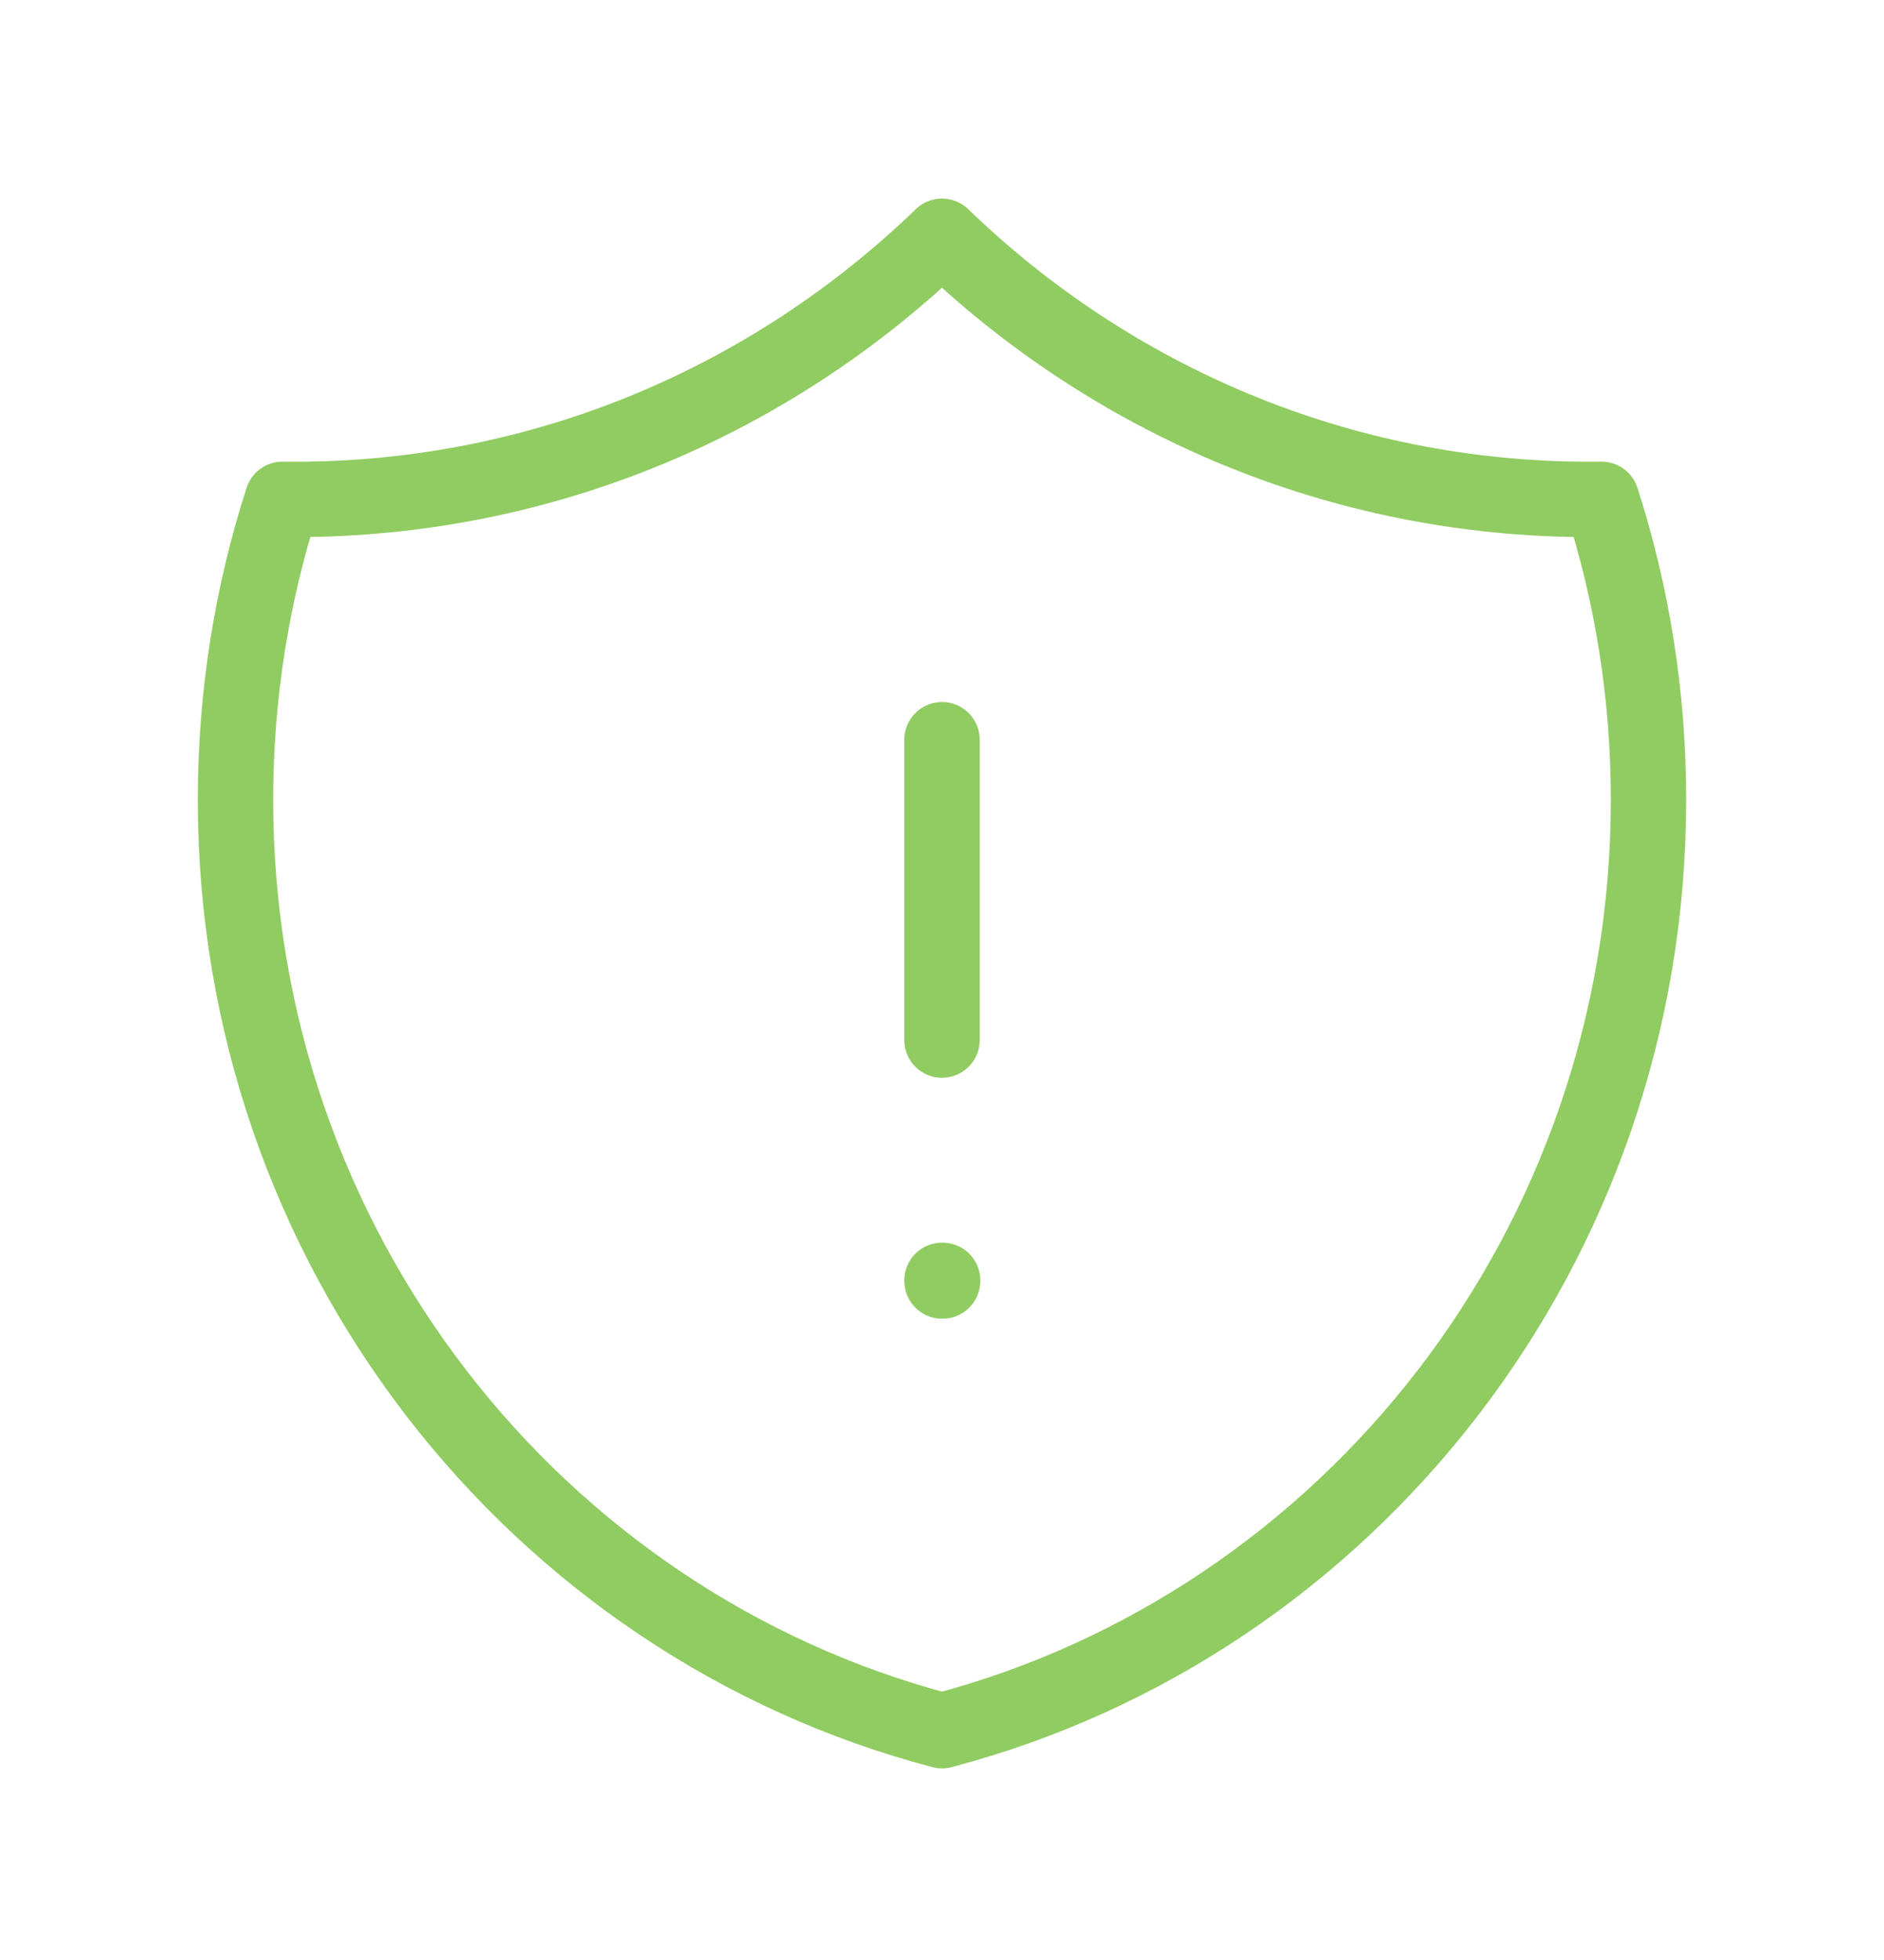 <svg width="50" height="52" viewBox="0 0 50 52" fill="none" xmlns="http://www.w3.org/2000/svg">
<path d="M25 19.625V27.594M25 6.268C20.52 10.596 14.47 13.25 7.812 13.25C7.707 13.25 7.601 13.249 7.496 13.248C6.687 15.756 6.25 18.435 6.25 21.219C6.25 33.101 14.217 43.085 25 45.916C35.783 43.085 43.75 33.101 43.75 21.219C43.75 18.435 43.313 15.756 42.504 13.248C42.399 13.249 42.293 13.25 42.188 13.25C35.53 13.25 29.48 10.596 25 6.268ZM25 33.969H25.016V33.985H25V33.969Z" stroke="#90CC61" stroke-width="2" stroke-linecap="round" stroke-linejoin="round"/>
</svg>
